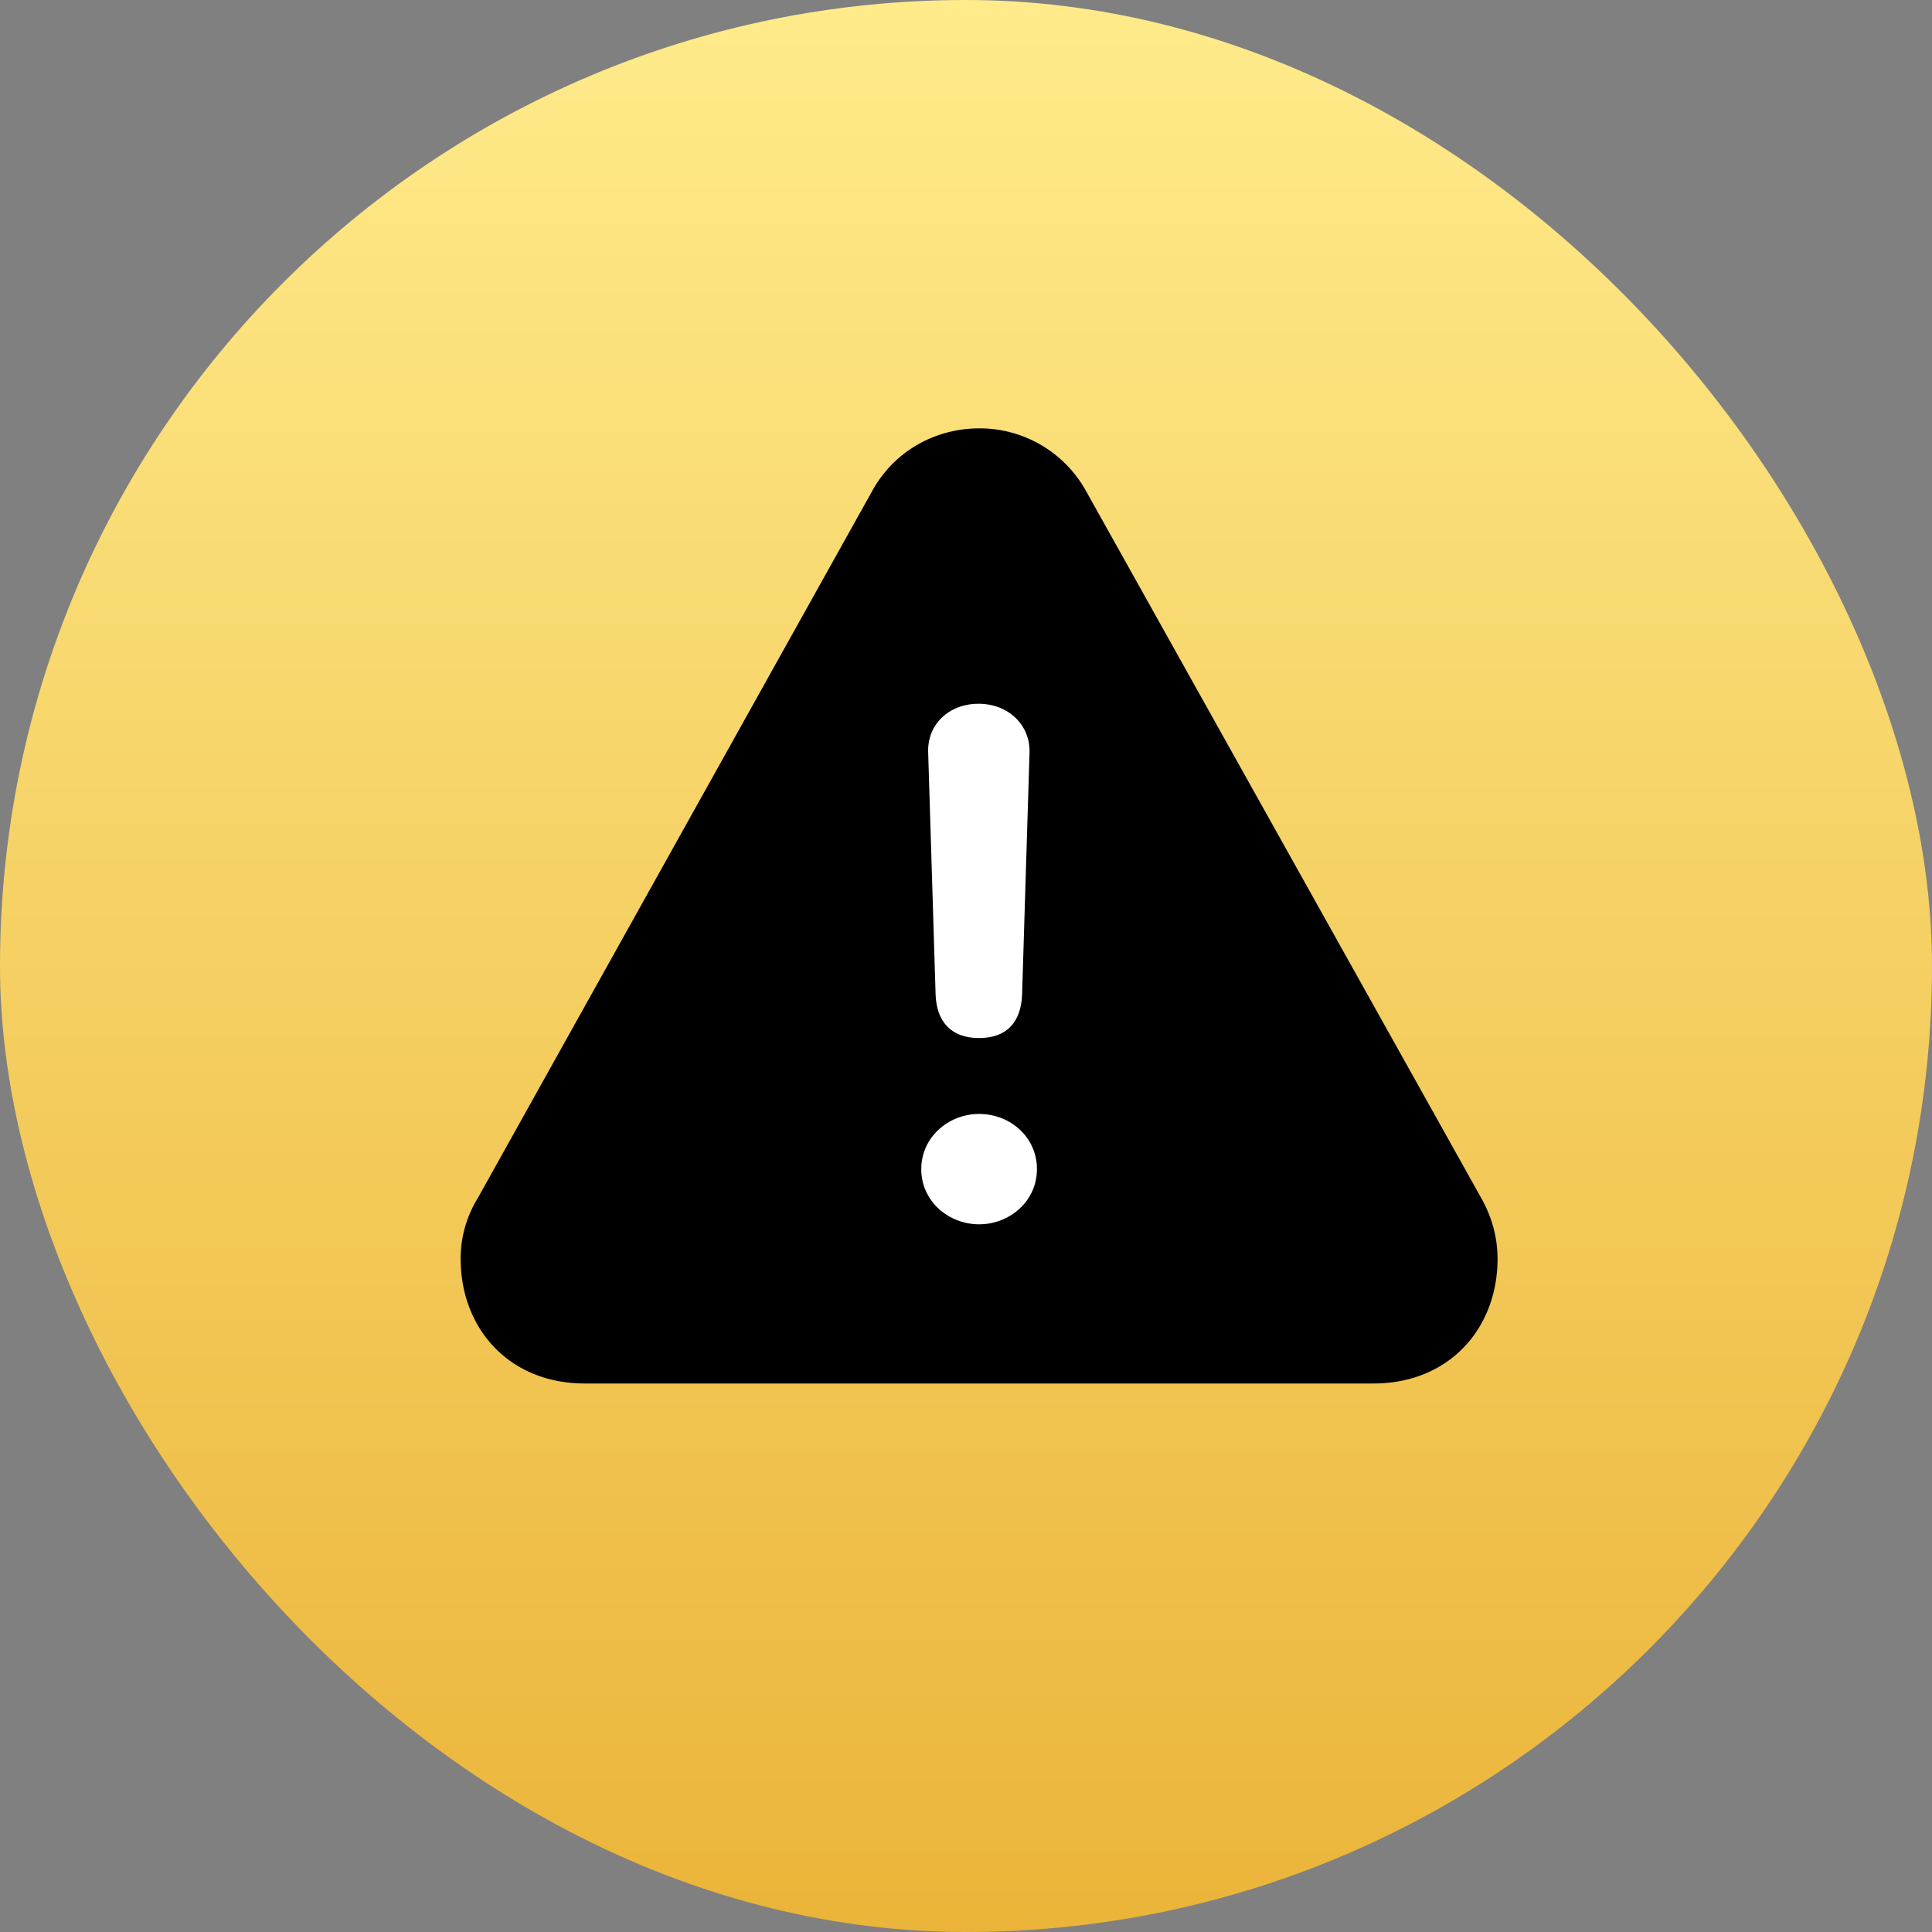 <svg width="64" height="64" xmlns="http://www.w3.org/2000/svg"><rect width="100%" height="100%" fill="#808080" stroke="none"/><defs><linearGradient x1="50%" y1="0%" x2="50%" y2="100%" id="a"><stop stop-color="#FFEB8B" offset="0%"/><stop stop-color="#EBB439" offset="100%"/></linearGradient></defs><g fill="none" fill-rule="evenodd"><rect fill="url(#a)" width="64" height="64" rx="32"/><path d="M45.495 45.83c2.513 0 4.113-1.827 4.113-4.13 0-.686-.176-1.371-.545-2.022L35.985 16.282a4.027 4.027 0 00-3.55-2.092c-1.39 0-2.796.703-3.552 2.092l-13.06 23.414a3.806 3.806 0 00-.563 2.004c0 2.303 1.6 4.13 4.114 4.13h26.12z" fill="#000" fill-rule="nonzero"/><path d="M32.434 34.387c-.896 0-1.406-.51-1.441-1.441l-.246-8.016c-.036-.931.685-1.617 1.67-1.617.984 0 1.722.703 1.687 1.635l-.246 7.998c-.035.95-.545 1.441-1.424 1.441zm0 6.17c-1.002 0-1.916-.756-1.916-1.828 0-1.055.897-1.828 1.916-1.828 1.02 0 1.916.756 1.916 1.828s-.914 1.828-1.916 1.828z" fill="#FFF" fill-rule="nonzero"/></g></svg>